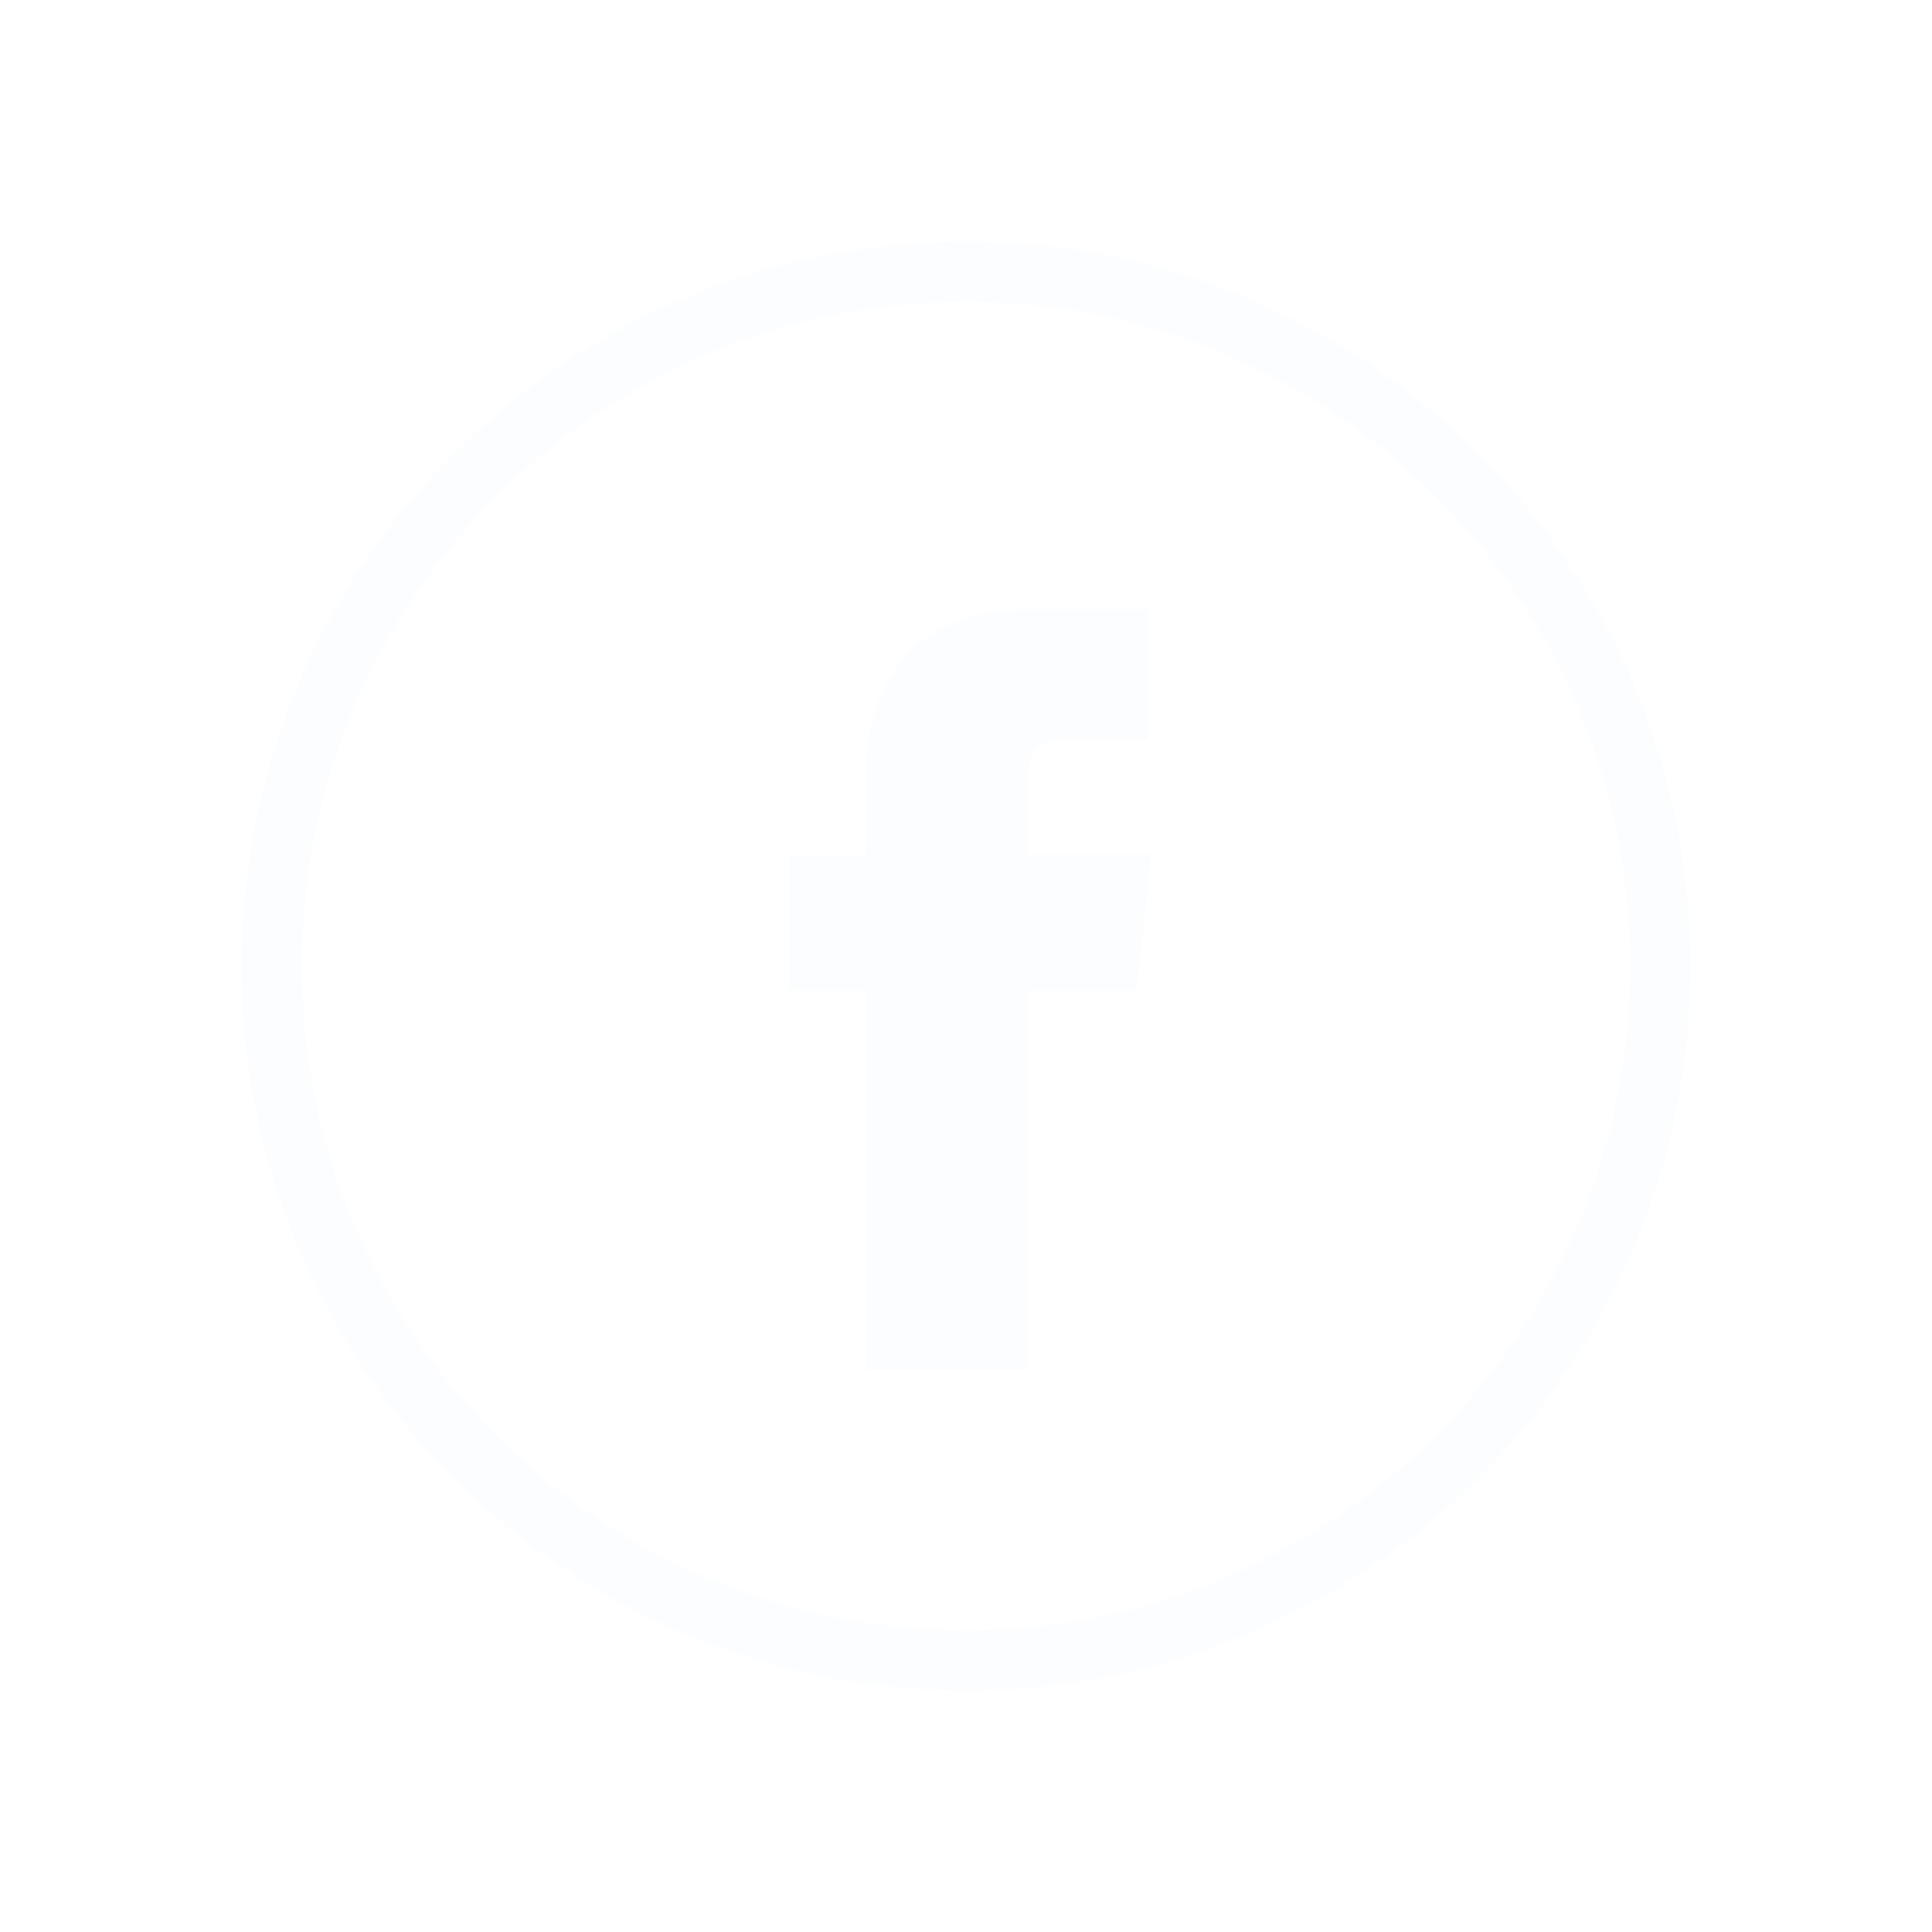 <svg xmlns="http://www.w3.org/2000/svg" width="32" height="32" fill="none" viewBox="0 0 32 32"><g filter="url(#filter0_d)"><path stroke="#FBFDFF" d="M27.5 16C27.5 22.351 22.351 27.5 16 27.5C9.649 27.5 4.5 22.351 4.5 16C4.5 9.649 9.649 4.5 16 4.5C22.351 4.5 27.5 9.649 27.5 16Z"/></g><path fill="#FBFDFF" stroke="#FBFDFF" d="M17.022 14.653H18.511L18.378 15.905H17.022H16.522V16.405V22.195H14.842V16.405V15.905H14.342H13.572V14.672H14.342H14.842V14.172V12.736C14.842 12.287 14.953 11.746 15.266 11.33C15.56 10.938 16.079 10.595 17.042 10.595H18.527V11.75H17.598C17.41 11.75 17.142 11.794 16.911 11.976C16.659 12.175 16.522 12.481 16.522 12.852V14.153V14.653H17.022Z"/><defs><filter id="filter0_d" width="32" height="32" x="0" y="0" color-interpolation-filters="sRGB" filterUnits="userSpaceOnUse"><feFlood flood-opacity="0" result="BackgroundImageFix"/><feColorMatrix in="SourceAlpha" type="matrix" values="0 0 0 0 0 0 0 0 0 0 0 0 0 0 0 0 0 0 127 0"/><feOffset/><feGaussianBlur stdDeviation="2"/><feColorMatrix type="matrix" values="0 0 0 0 1 0 0 0 0 1 0 0 0 0 1 0 0 0 1 0"/><feBlend in2="BackgroundImageFix" mode="normal" result="effect1_dropShadow"/><feBlend in="SourceGraphic" in2="effect1_dropShadow" mode="normal" result="shape"/></filter></defs></svg>